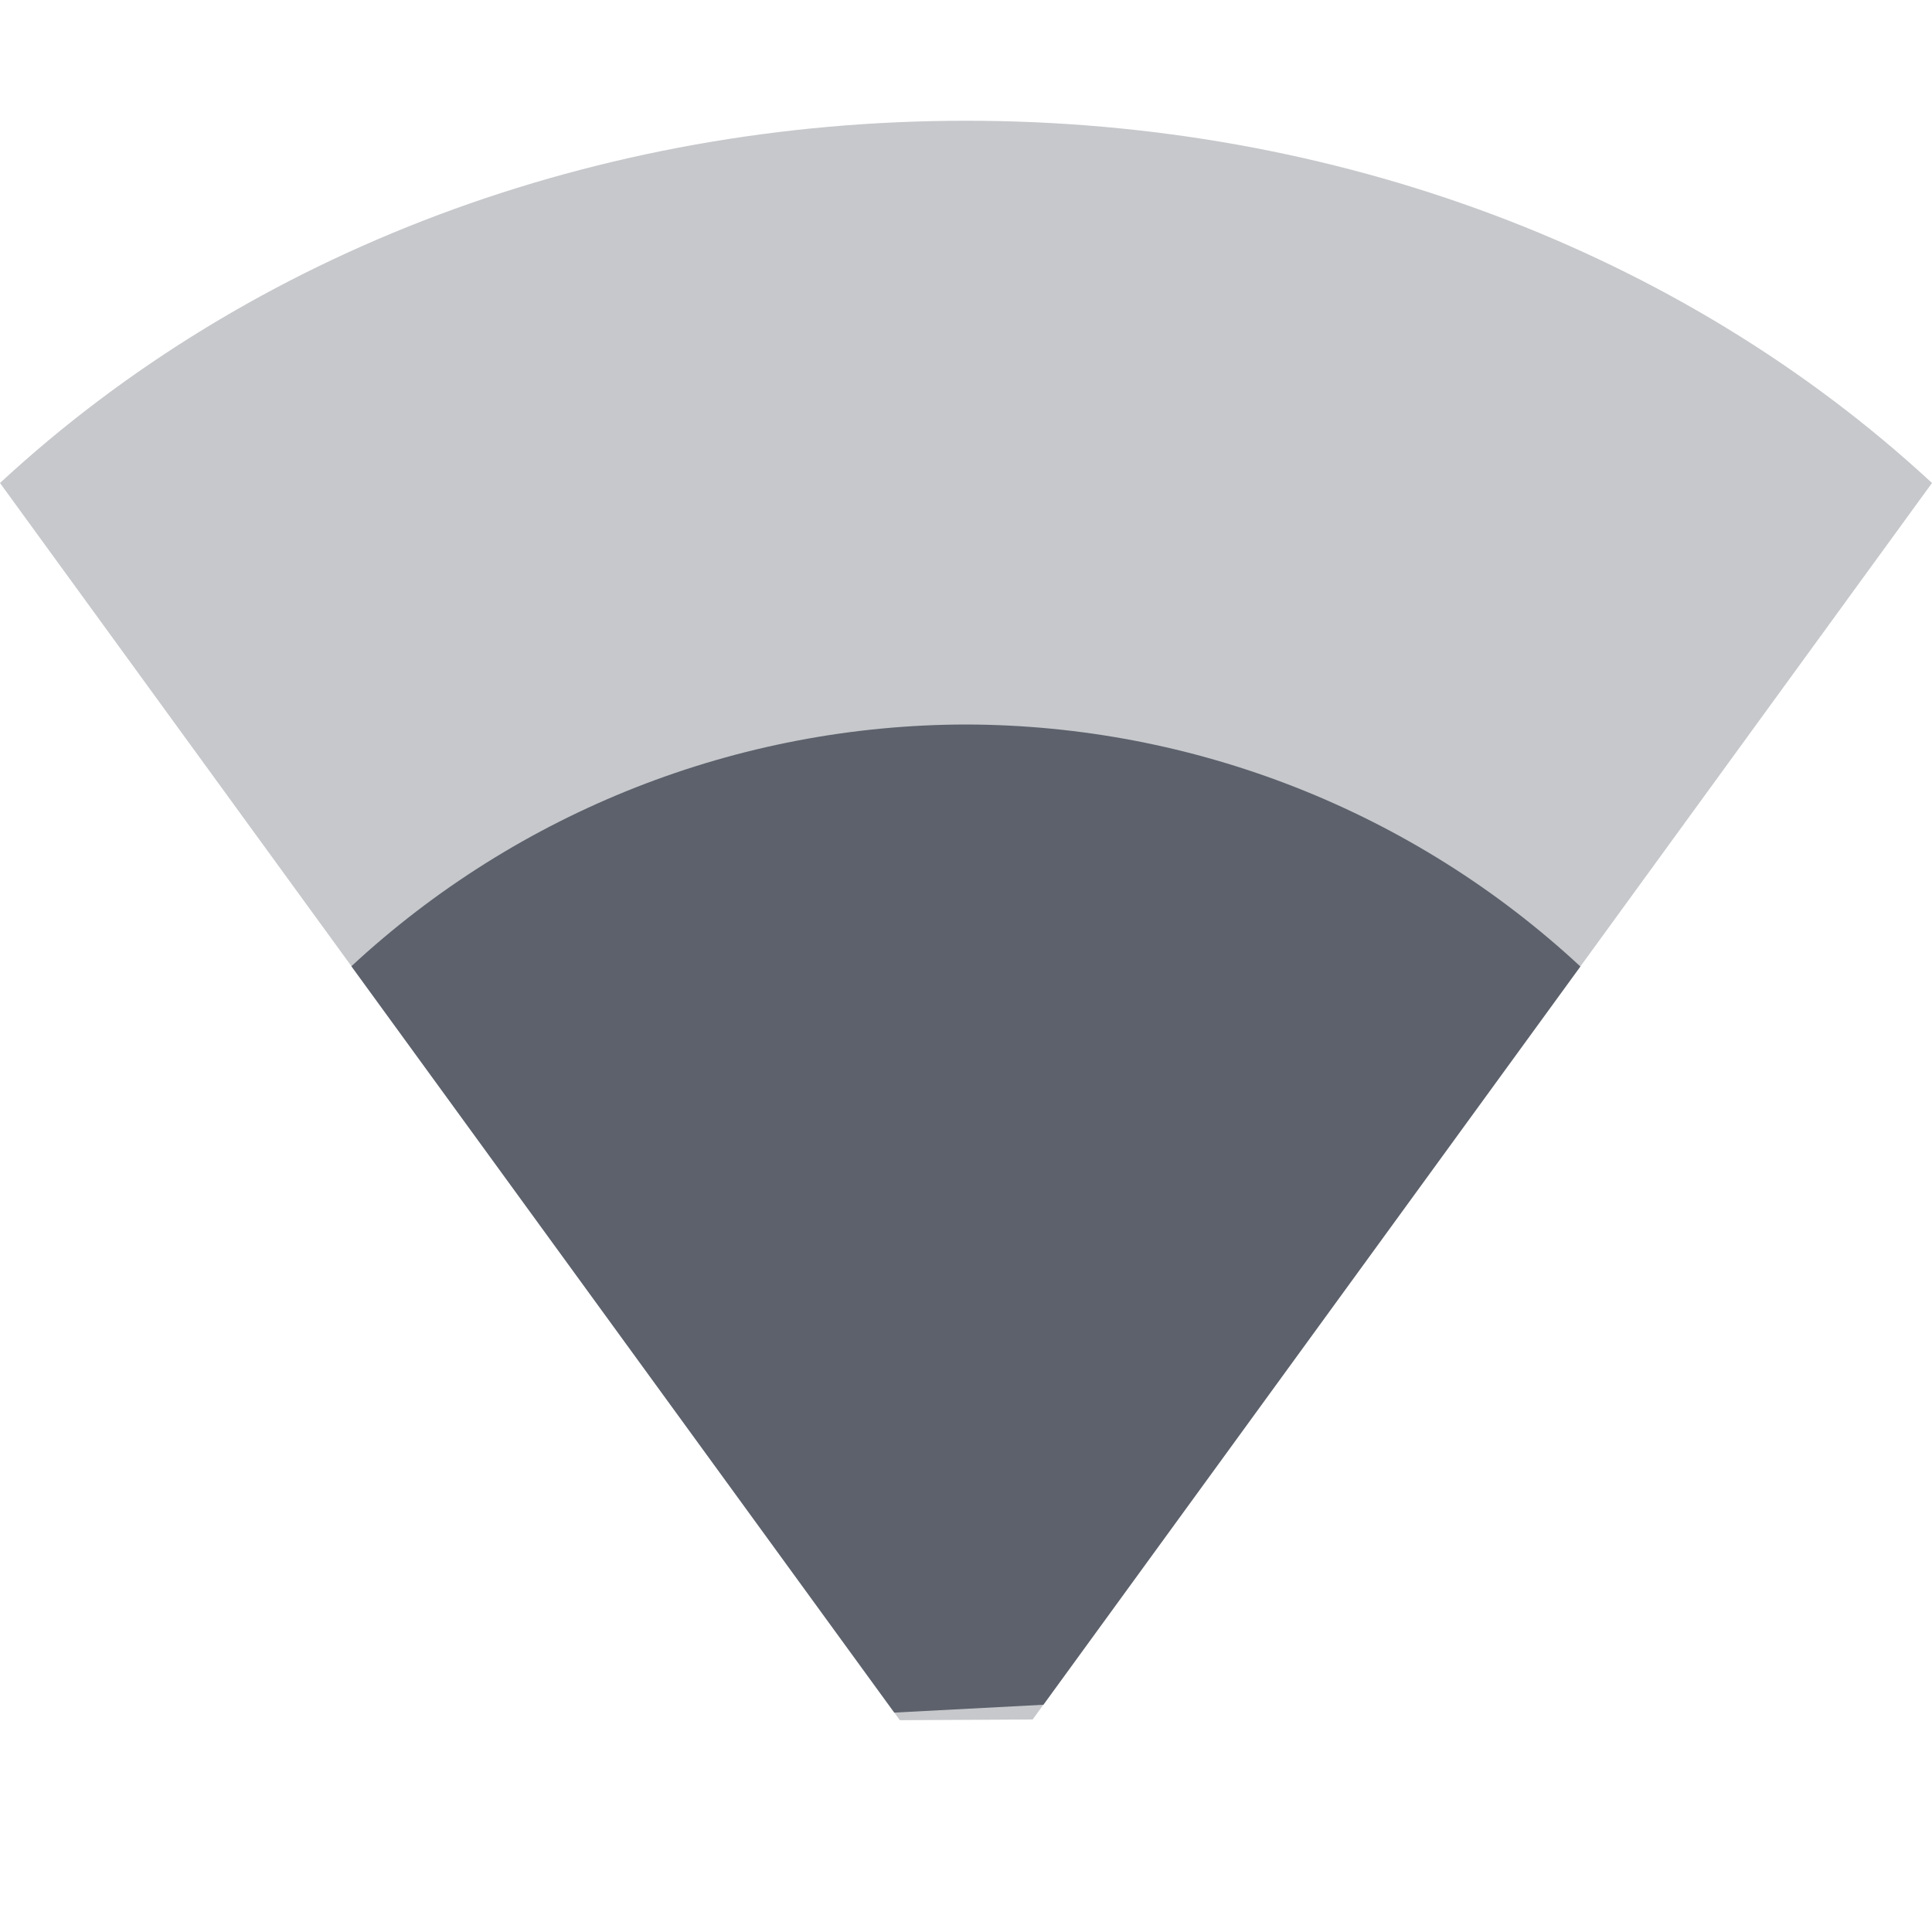 <?xml version="1.0" encoding="UTF-8" standalone="no"?>
<svg
   width="16"
   height="16"
   version="1.1"
   id="svg6"
   sodipodi:docname="network-wireless-signal-ok-symbolic.svg"
   inkscape:version="1.1.2 (0a00cf5339, 2022-02-04)"
   xmlns:inkscape="http://www.inkscape.org/namespaces/inkscape"
   xmlns:sodipodi="http://sodipodi.sourceforge.net/DTD/sodipodi-0.dtd"
   xmlns="http://www.w3.org/2000/svg"
   xmlns:svg="http://www.w3.org/2000/svg">
  <defs
     id="defs10" />
  <sodipodi:namedview
     id="namedview8"
     pagecolor="#ffffff"
     bordercolor="#666666"
     borderopacity="1.0"
     inkscape:pageshadow="2"
     inkscape:pageopacity="0.0"
     inkscape:pagecheckerboard="0"
     showgrid="false"
     inkscape:zoom="112.2532"
     inkscape:cx="8.0042261"
     inkscape:cy="12.988494"
     inkscape:window-width="1874"
     inkscape:window-height="925"
     inkscape:window-x="0"
     inkscape:window-y="35"
     inkscape:window-maximized="1"
     inkscape:current-layer="svg6" />
  <path
     style="opacity:0.35;fill:#5c616c"
     d="M 0,4 C 2.081,2.073 4.949,1 8,1 c 3.051,0 5.919,1.073 8,3 l -7.448,10.24 -1.1,0.006 v 0 z"
     id="path2"
     sodipodi:nodetypes="csccccc" />
  <path
     style="fill:#5c616c"
     d="M 8,6 C 6.112,6.003 4.294,6.718 2.91,8.002 l 4.496,6.181 v 0 L 8.641,14.118 13.088,8.004 C 11.705,6.719 9.888,6.004 8,6 Z"
     id="path4"
     sodipodi:nodetypes="ccccccc" />
</svg>
